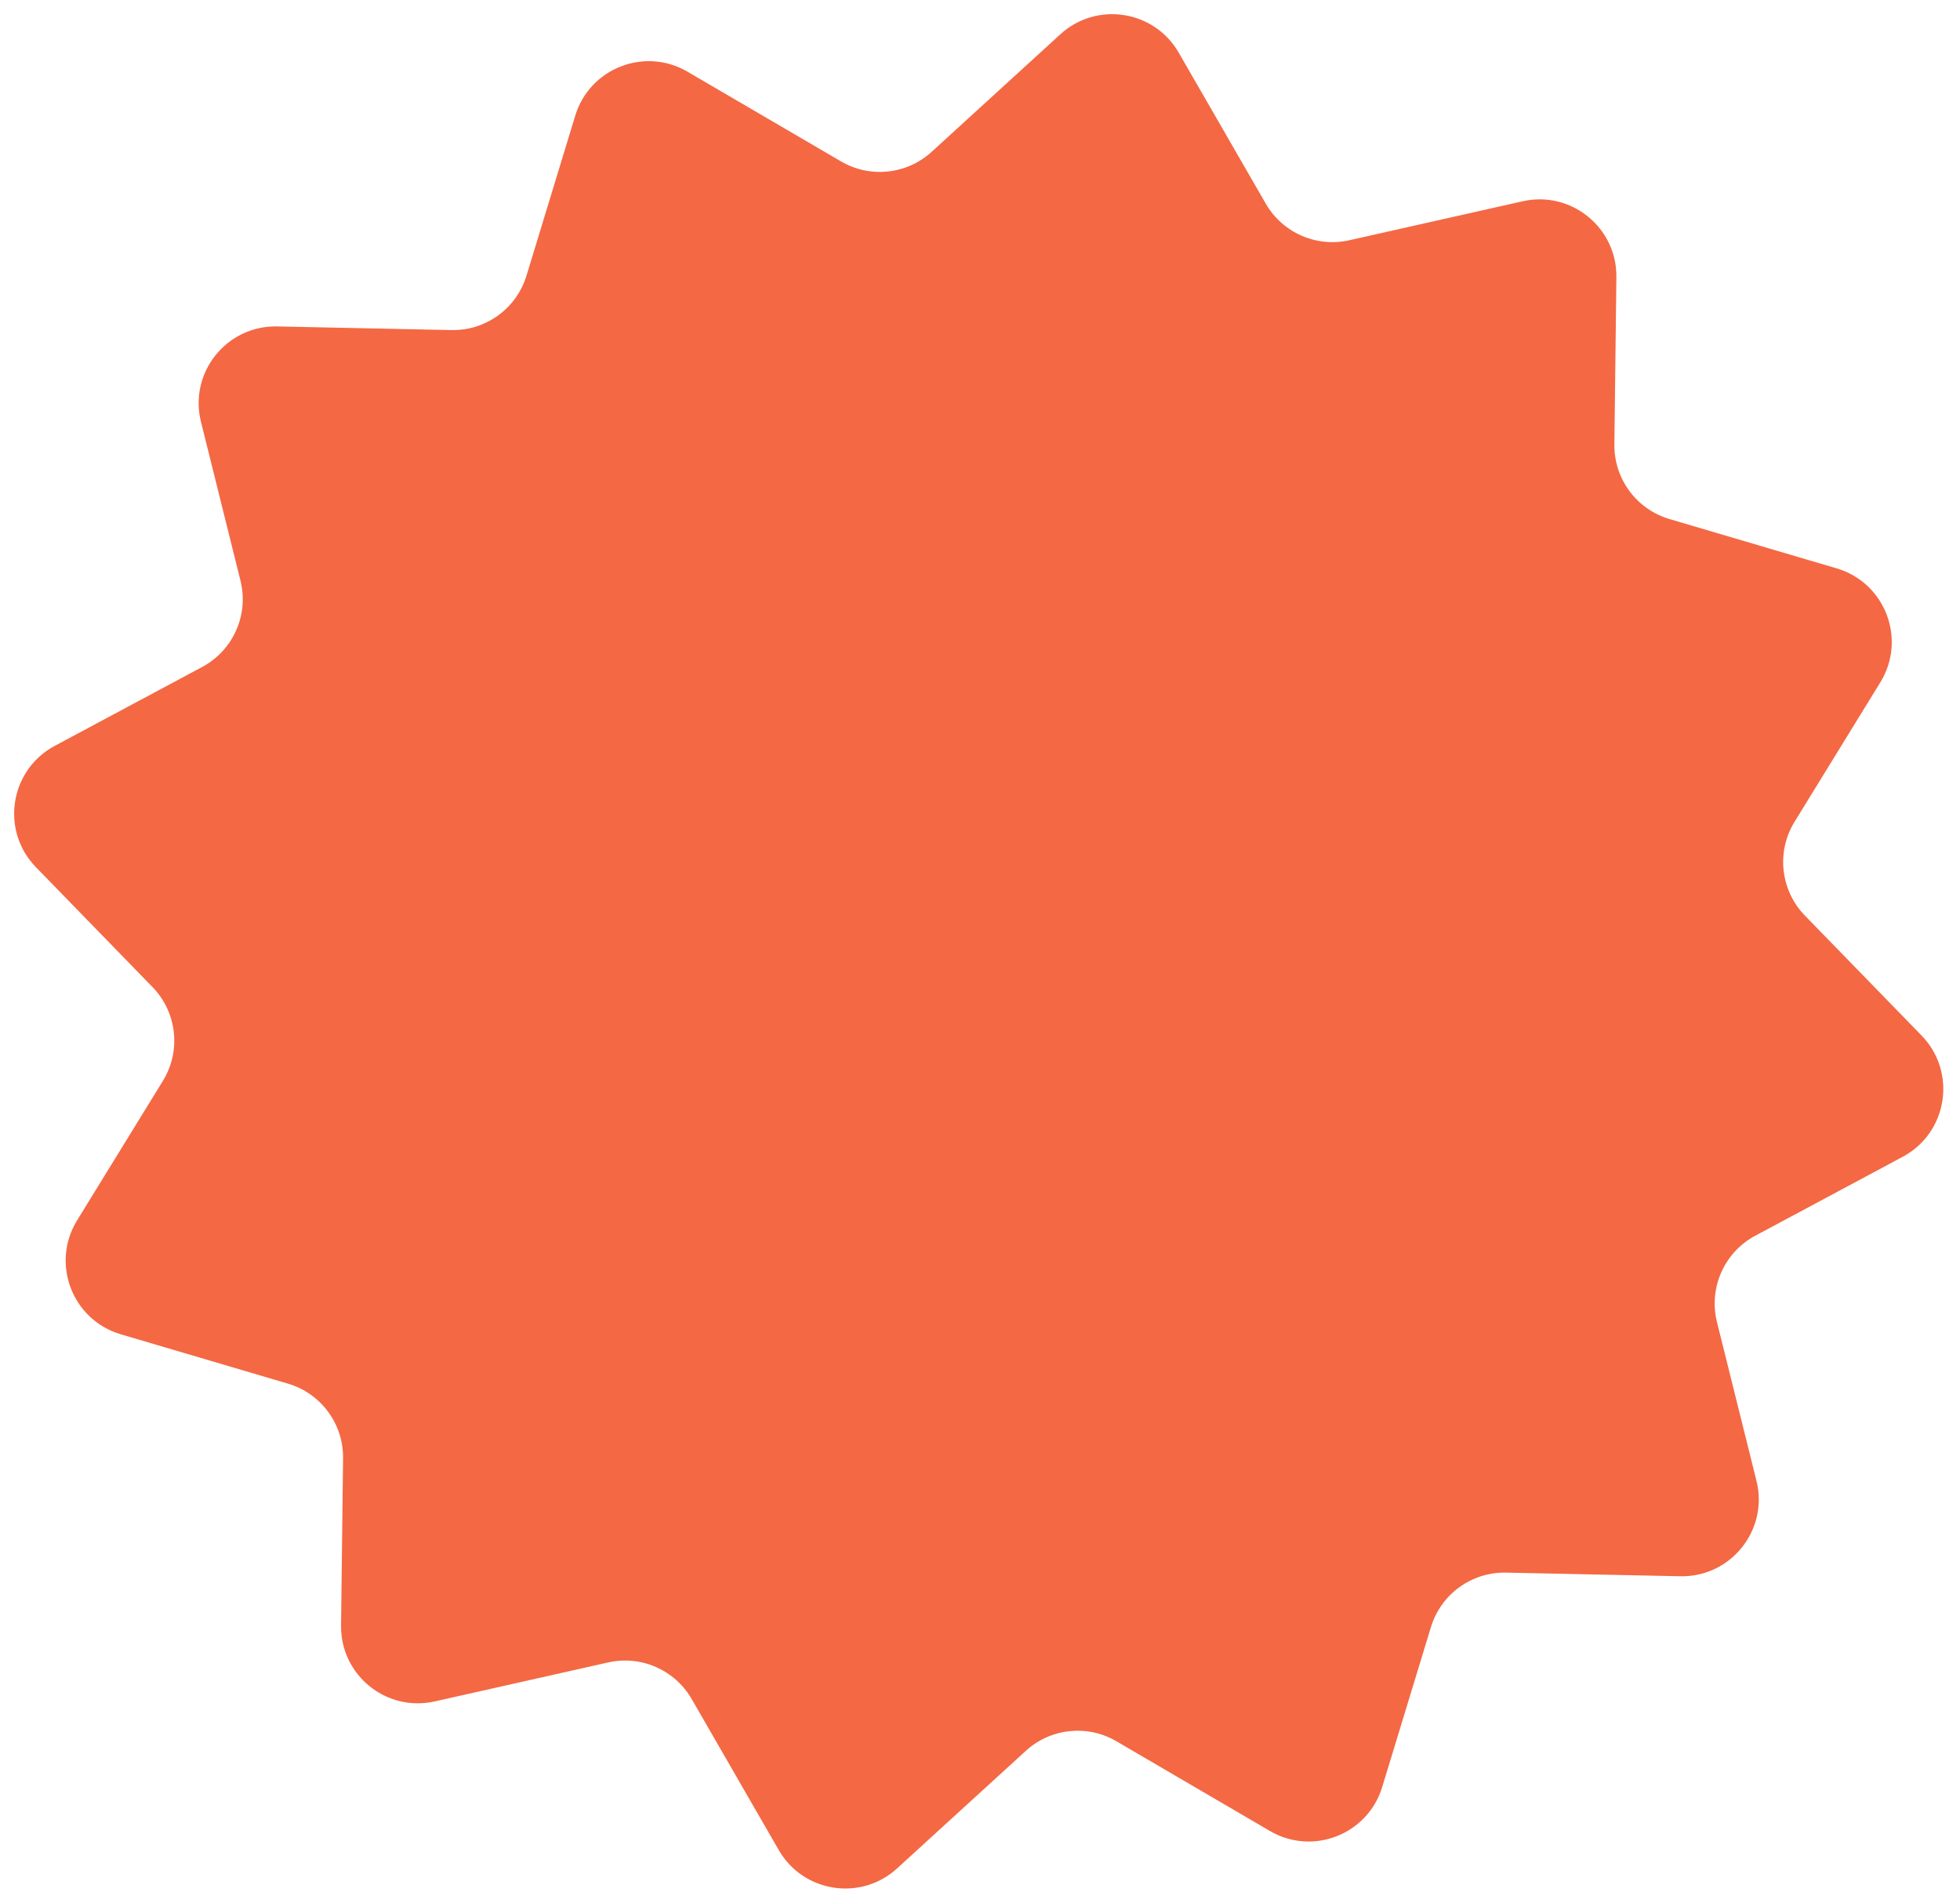 <svg width="115" height="111" viewBox="0 0 115 111" fill="none" xmlns="http://www.w3.org/2000/svg">
<path d="M62.215 2.011C64.342 0.068 67.72 0.593 69.159 3.088L74.268 11.949C75.254 13.658 77.236 14.528 79.161 14.096L89.344 11.807C92.183 11.17 94.874 13.349 94.839 16.259L94.721 26.073C94.697 28.091 96.017 29.879 97.952 30.45L107.763 33.345C110.611 34.185 111.882 37.501 110.326 40.03L105.293 48.211C104.211 49.969 104.462 52.236 105.901 53.716L112.743 60.749C114.833 62.898 114.282 66.451 111.639 67.866L102.987 72.496C101.168 73.47 100.242 75.555 100.74 77.558L103.059 86.879C103.775 89.76 101.559 92.535 98.591 92.474L88.364 92.261C86.347 92.219 84.547 93.523 83.959 95.453L81.098 104.841C80.249 107.625 77.025 108.887 74.512 107.419L65.501 102.153C63.798 101.158 61.645 101.386 60.188 102.717L52.635 109.614C50.508 111.556 47.13 111.032 45.691 108.536L40.582 99.675C39.596 97.966 37.614 97.096 35.689 97.529L25.506 99.817C22.667 100.455 19.976 98.275 20.011 95.365L20.129 85.552C20.153 83.534 18.833 81.746 16.898 81.175L7.087 78.279C4.239 77.439 2.968 74.123 4.524 71.594L9.557 63.413C10.639 61.656 10.388 59.388 8.949 57.909L2.107 50.875C0.017 48.726 0.568 45.173 3.211 43.758L11.862 39.129C13.682 38.155 14.608 36.069 14.11 34.067L11.791 24.745C11.074 21.864 13.291 19.089 16.259 19.151L26.486 19.364C28.503 19.406 30.303 18.102 30.891 16.172L33.752 6.783C34.6 4 37.825 2.738 40.337 4.206L49.348 9.471C51.052 10.466 53.205 10.238 54.662 8.908L62.215 2.011Z" fill="#F46844"/>
</svg>
